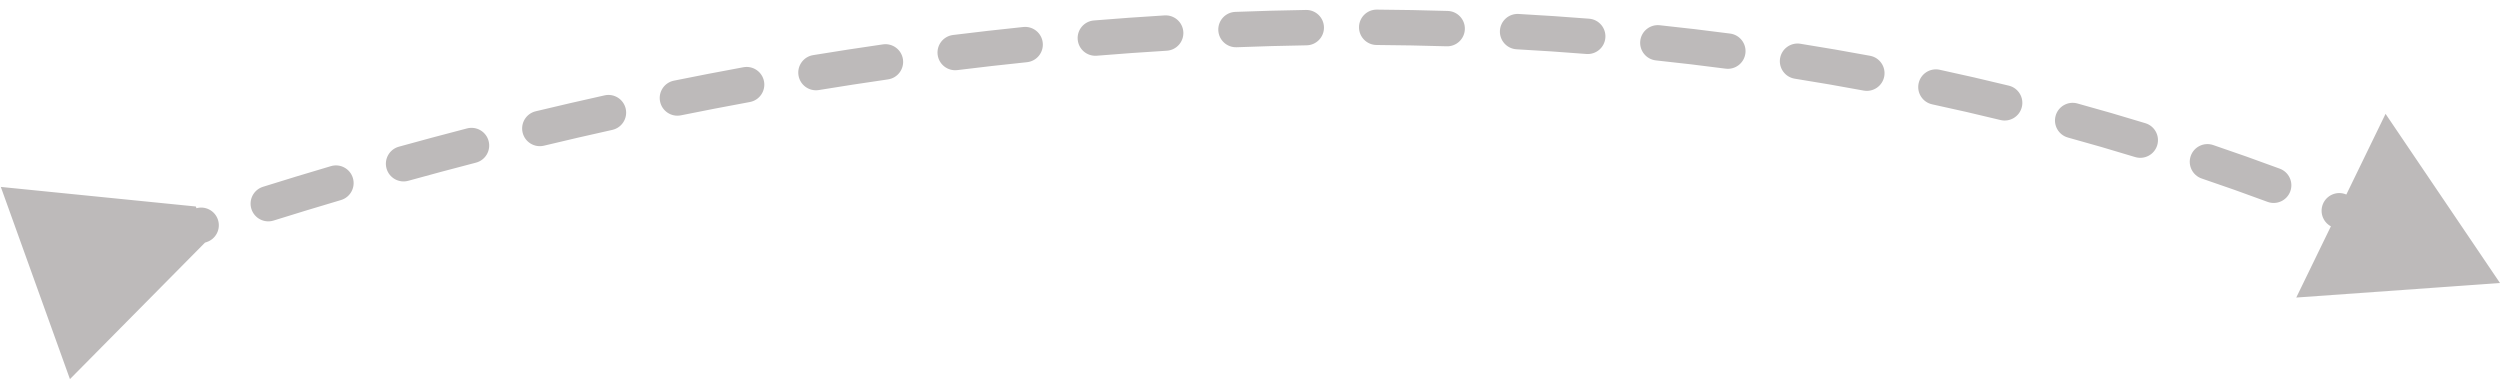 <svg width="212" height="33" viewBox="0 0 212 33" fill="none" xmlns="http://www.w3.org/2000/svg">
<path d="M16.607 17.511L0.069 15.851L5.931 32.149L17.622 20.334L16.607 17.511ZM212 24L202.295 9.654L194.723 25.232L212 24ZM6.3 24.407C7.08 24.128 7.485 23.269 7.206 22.489C6.926 21.709 6.067 21.303 5.287 21.583L6.3 24.407ZM10.931 19.592C10.148 19.863 9.733 20.717 10.004 21.5C10.275 22.283 11.13 22.698 11.912 22.427L10.931 19.592ZM17.527 20.527C18.314 20.267 18.741 19.419 18.481 18.632C18.221 17.845 17.373 17.418 16.586 17.678L17.527 20.527ZM22.302 15.84C21.511 16.087 21.071 16.928 21.318 17.719C21.566 18.51 22.407 18.95 23.198 18.703L22.302 15.84ZM28.912 16.965C29.707 16.73 30.161 15.896 29.926 15.102C29.692 14.307 28.858 13.853 28.063 14.088L28.912 16.965ZM33.822 12.44C33.024 12.661 32.556 13.488 32.777 14.286C32.998 15.084 33.825 15.552 34.623 15.331L33.822 12.44ZM40.36 13.793C41.162 13.586 41.644 12.767 41.436 11.965C41.229 11.163 40.41 10.681 39.608 10.889L40.36 13.793ZM45.426 9.437C44.621 9.63 44.125 10.44 44.319 11.246C44.512 12.051 45.322 12.547 46.128 12.354L45.426 9.437ZM51.922 11.015C52.731 10.836 53.241 10.035 53.062 9.226C52.883 8.417 52.082 7.907 51.273 8.086L51.922 11.015ZM57.146 6.84C56.334 7.005 55.809 7.796 55.974 8.608C56.138 9.42 56.93 9.945 57.742 9.78L57.146 6.84ZM63.585 8.652C64.4 8.503 64.939 7.721 64.79 6.906C64.64 6.091 63.859 5.552 63.044 5.701L63.585 8.652ZM68.951 4.675C68.133 4.809 67.579 5.581 67.713 6.398C67.847 7.216 68.618 7.77 69.436 7.636L68.951 4.675ZM75.301 6.733C76.121 6.614 76.689 5.854 76.571 5.034C76.453 4.214 75.693 3.645 74.873 3.763L75.301 6.733ZM80.816 2.967C79.994 3.069 79.41 3.818 79.512 4.64C79.614 5.462 80.363 6.046 81.185 5.944L80.816 2.967ZM87.088 5.274C87.912 5.189 88.511 4.452 88.425 3.627C88.34 2.803 87.603 2.204 86.779 2.289L87.088 5.274ZM92.761 1.735C91.935 1.803 91.321 2.527 91.389 3.352C91.457 4.178 92.181 4.792 93.007 4.725L92.761 1.735ZM98.941 4.301C99.767 4.25 100.397 3.539 100.347 2.713C100.297 1.886 99.586 1.256 98.759 1.306L98.941 4.301ZM104.753 1.008C103.925 1.04 103.28 1.737 103.312 2.565C103.344 3.393 104.041 4.038 104.869 4.006L104.753 1.008ZM110.797 3.843C111.625 3.83 112.286 3.147 112.273 2.319C112.259 1.491 111.577 0.83 110.749 0.844L110.797 3.843ZM116.754 0.815C115.926 0.81 115.25 1.477 115.244 2.305C115.238 3.134 115.905 3.81 116.733 3.815L116.754 0.815ZM122.675 3.926C123.503 3.952 124.194 3.301 124.22 2.473C124.245 1.645 123.594 0.953 122.766 0.928L122.675 3.926ZM128.773 1.184C127.946 1.139 127.239 1.772 127.193 2.6C127.148 3.427 127.782 4.134 128.609 4.18L128.773 1.184ZM134.521 4.577C135.347 4.643 136.07 4.027 136.135 3.201C136.201 2.375 135.585 1.652 134.759 1.586L134.521 4.577ZM140.742 2.14C139.918 2.053 139.18 2.65 139.093 3.474C139.007 4.298 139.604 5.036 140.428 5.123L140.742 2.14ZM146.326 5.822C147.148 5.93 147.901 5.352 148.009 4.53C148.117 3.709 147.539 2.955 146.718 2.847L146.326 5.822ZM152.666 3.71C151.848 3.581 151.079 4.139 150.949 4.957C150.82 5.775 151.378 6.543 152.196 6.673L152.666 3.71ZM158.033 7.68C158.848 7.832 159.631 7.295 159.783 6.481C159.935 5.666 159.398 4.883 158.583 4.731L158.033 7.68ZM164.481 5.915C163.671 5.741 162.873 6.256 162.699 7.066C162.525 7.876 163.04 8.674 163.85 8.848L164.481 5.915ZM169.638 10.178C170.443 10.375 171.255 9.882 171.452 9.077C171.649 8.273 171.156 7.461 170.351 7.264L169.638 10.178ZM176.16 8.773C175.362 8.553 174.536 9.022 174.316 9.821C174.097 10.62 174.566 11.446 175.365 11.665L176.16 8.773ZM181.057 13.318C181.849 13.561 182.688 13.115 182.93 12.323C183.173 11.531 182.727 10.692 181.935 10.45L181.057 13.318ZM187.673 12.298C186.888 12.033 186.036 12.453 185.771 13.238C185.505 14.023 185.926 14.874 186.711 15.14L187.673 12.298ZM192.285 17.117C193.062 17.406 193.925 17.01 194.214 16.234C194.502 15.457 194.107 14.594 193.33 14.305L192.285 17.117ZM198.935 16.482C198.168 16.171 197.293 16.541 196.981 17.308C196.67 18.076 197.04 18.951 197.808 19.262L198.935 16.482ZM203.28 21.577C204.038 21.911 204.924 21.567 205.258 20.809C205.592 20.051 205.248 19.166 204.49 18.832L203.28 21.577ZM209.944 21.333C209.196 20.976 208.301 21.294 207.945 22.041C207.588 22.789 207.905 23.684 208.653 24.041L209.944 21.333ZM11.912 22.427C13.648 21.826 15.522 21.189 17.527 20.527L16.586 17.678C14.566 18.345 12.678 18.987 10.931 19.592L11.912 22.427ZM23.198 18.703C25.021 18.132 26.927 17.551 28.912 16.965L28.063 14.088C26.062 14.678 24.14 15.264 22.302 15.84L23.198 18.703ZM34.623 15.331C36.48 14.816 38.393 14.303 40.36 13.793L39.608 10.889C37.624 11.403 35.694 11.921 33.822 12.44L34.623 15.331ZM46.128 12.354C48.017 11.899 49.949 11.452 51.922 11.015L51.273 8.086C49.282 8.527 47.333 8.979 45.426 9.437L46.128 12.354ZM57.742 9.78C59.657 9.392 61.605 9.015 63.585 8.652L63.044 5.701C61.045 6.068 59.078 6.448 57.146 6.84L57.742 9.78ZM69.436 7.636C71.365 7.32 73.32 7.018 75.301 6.733L74.873 3.763C72.873 4.051 70.898 4.356 68.951 4.675L69.436 7.636ZM81.185 5.944C83.131 5.703 85.099 5.479 87.088 5.274L86.779 2.289C84.77 2.497 82.782 2.723 80.816 2.967L81.185 5.944ZM93.007 4.725C94.967 4.563 96.945 4.422 98.941 4.301L98.759 1.306C96.742 1.428 94.742 1.572 92.761 1.735L93.007 4.725ZM104.869 4.006C106.831 3.93 108.807 3.875 110.797 3.843L110.749 0.844C108.736 0.876 106.737 0.932 104.753 1.008L104.869 4.006ZM116.733 3.815C118.702 3.829 120.683 3.866 122.675 3.926L122.766 0.928C120.751 0.866 118.746 0.829 116.754 0.815L116.733 3.815ZM128.609 4.18C130.571 4.287 132.542 4.419 134.521 4.577L134.759 1.586C132.755 1.427 130.759 1.293 128.773 1.184L128.609 4.18ZM140.428 5.123C142.387 5.33 144.354 5.562 146.326 5.822L146.718 2.847C144.719 2.584 142.727 2.349 140.742 2.14L140.428 5.123ZM152.196 6.673C154.137 6.981 156.083 7.317 158.033 7.68L158.583 4.731C156.606 4.363 154.633 4.023 152.666 3.71L152.196 6.673ZM163.85 8.848C165.776 9.262 167.706 9.705 169.638 10.178L170.351 7.264C168.391 6.785 166.434 6.335 164.481 5.915L163.85 8.848ZM175.365 11.665C177.261 12.186 179.159 12.737 181.057 13.318L181.935 10.45C180.009 9.86 178.084 9.301 176.16 8.773L175.365 11.665ZM186.711 15.14C188.569 15.768 190.428 16.427 192.285 17.117L193.33 14.305C191.444 13.605 189.558 12.936 187.673 12.298L186.711 15.14ZM197.808 19.262C199.633 20.002 201.458 20.774 203.28 21.577L204.49 18.832C202.64 18.016 200.788 17.233 198.935 16.482L197.808 19.262Z" fill="#BDBABA"/>
</svg>
